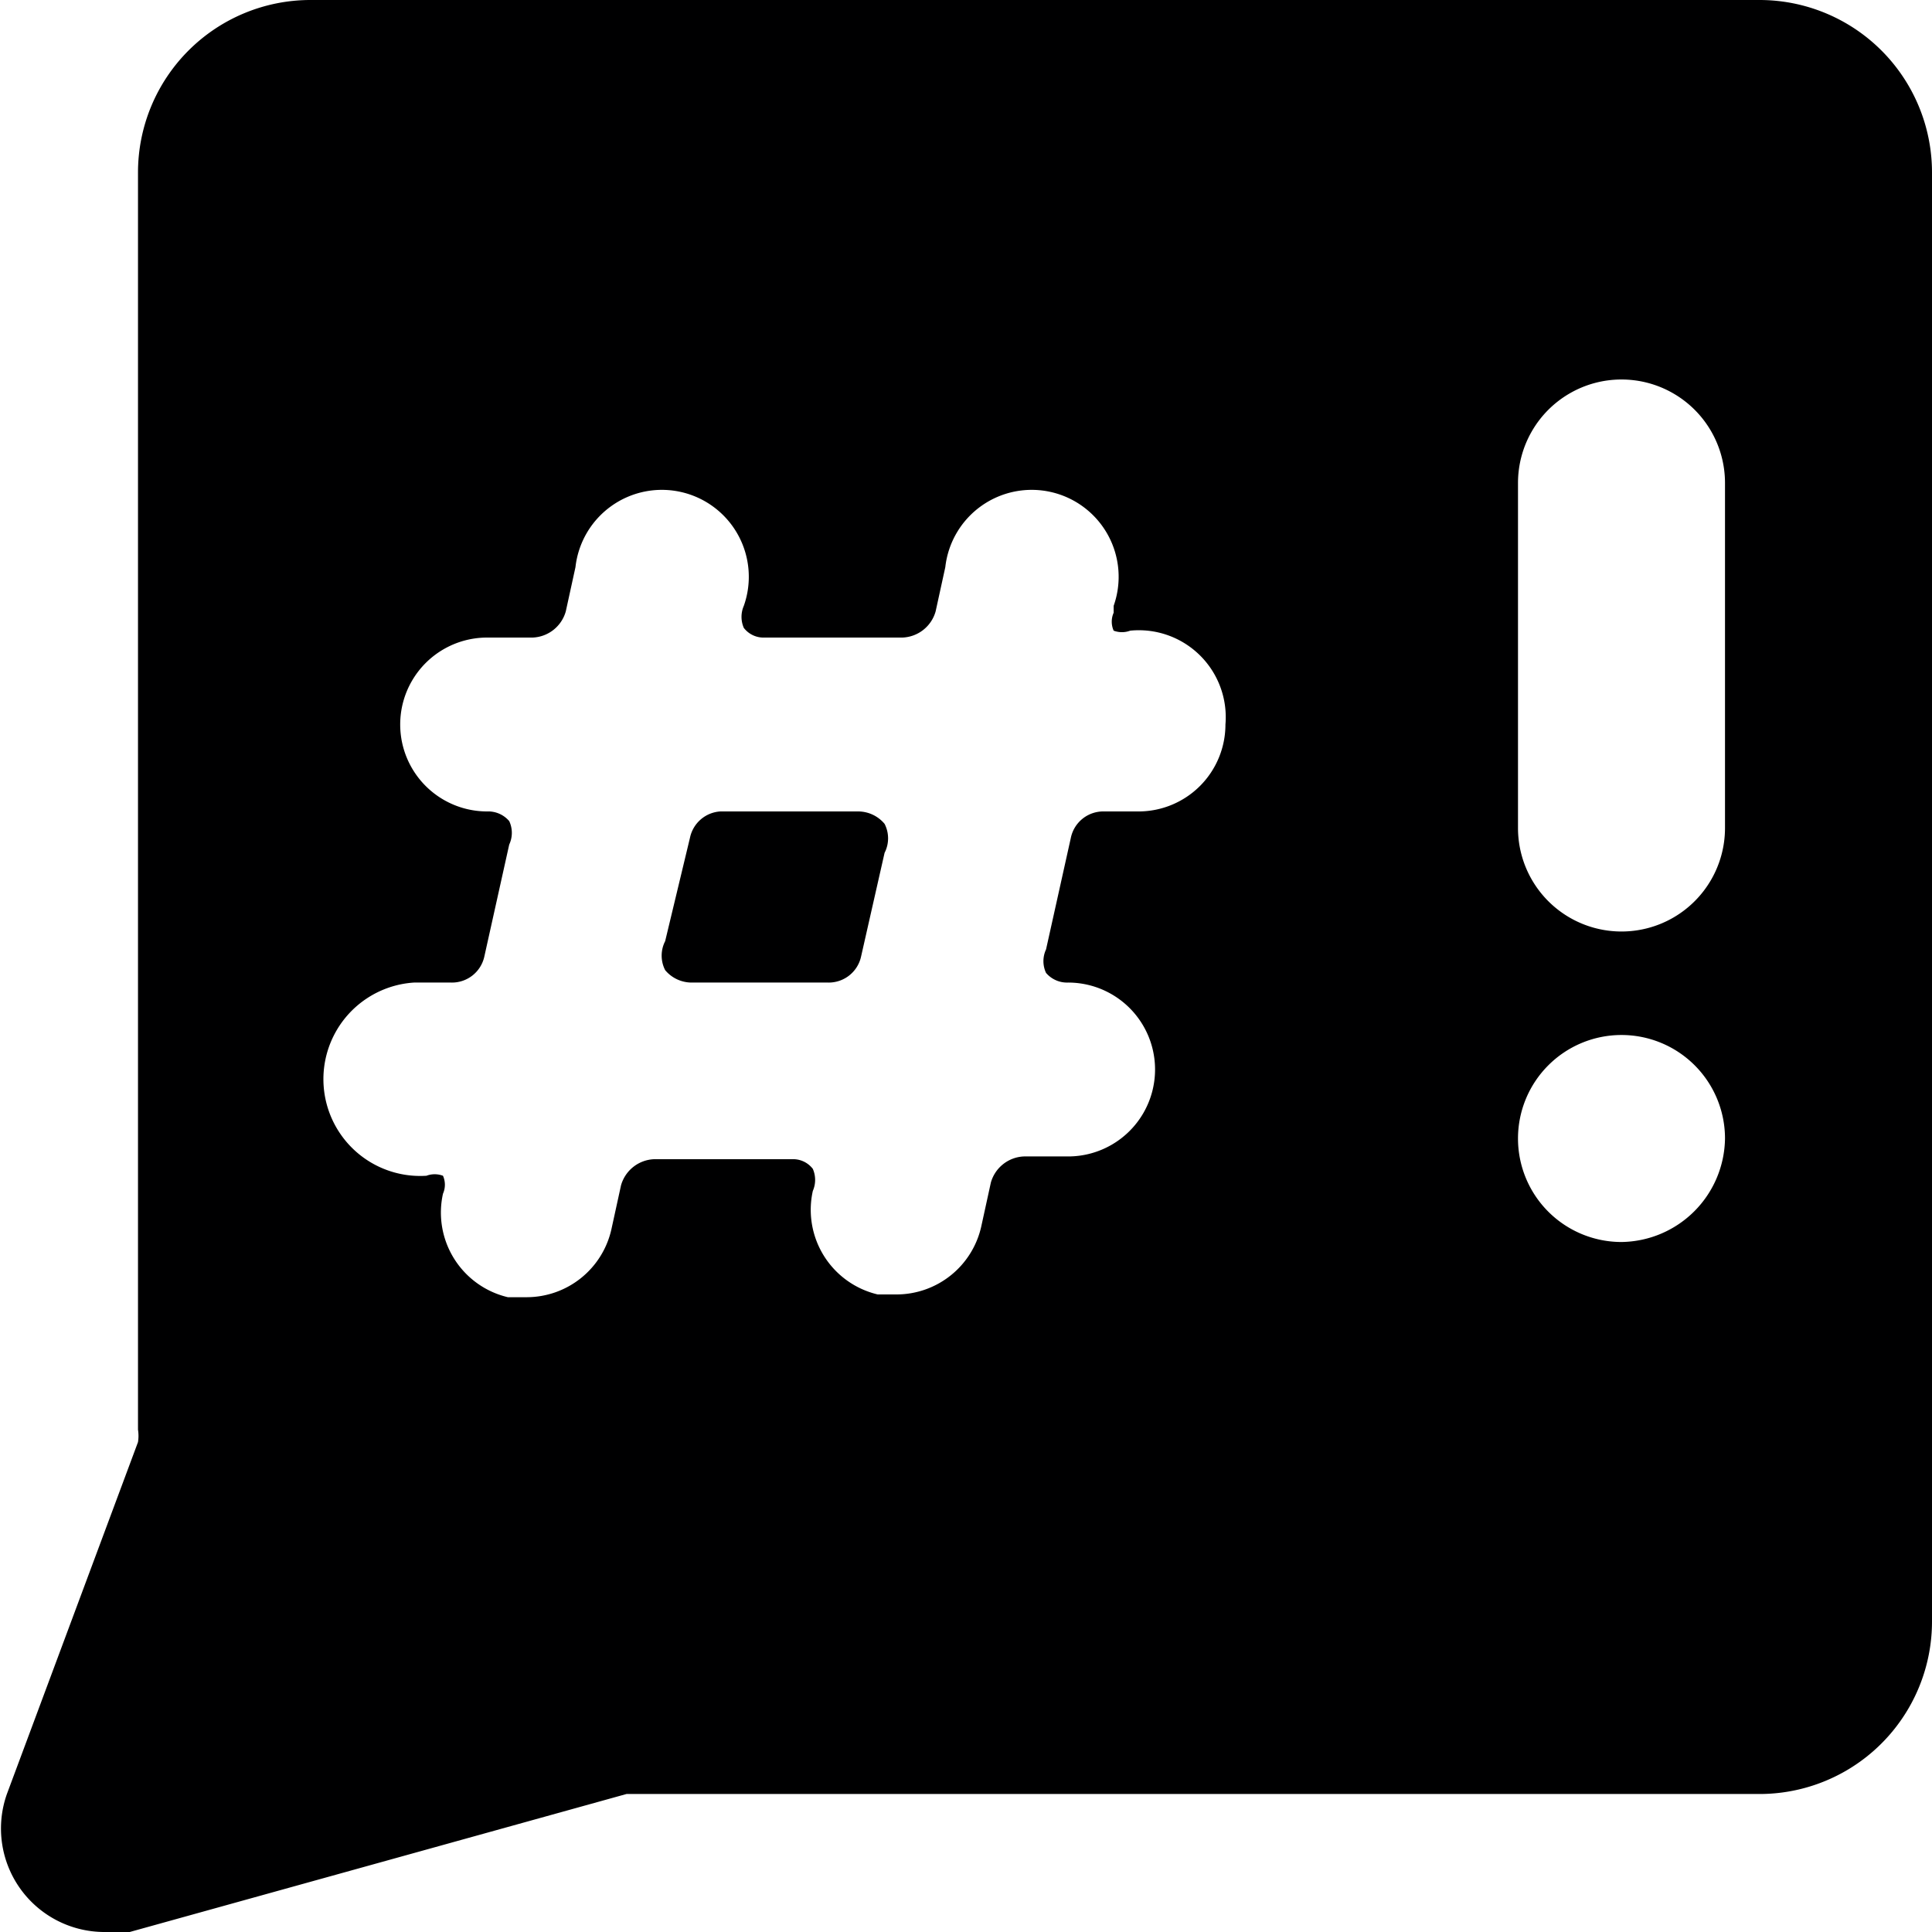 <svg xmlns="http://www.w3.org/2000/svg" viewBox="0 0 14 14">
  <g>
    <path d="M4.82,6.82a.23.23,0,0,0,0,.21.25.25,0,0,0,.19.09H6a.24.24,0,0,0,.24-.19l.17-.75a.23.23,0,0,0,0-.21.25.25,0,0,0-.19-.09h-1A.24.24,0,0,0,5,6.07Z" style="fill: #000001"/>
    <path d="M14,1.25A1.25,1.25,0,0,0,12.75,0H2.25A1.25,1.25,0,0,0,1,1.25v9.11a.29.29,0,0,1,0,.09L.05,13a.75.75,0,0,0,.7,1,.63.63,0,0,0,.19,0l3.6-1h8.21A1.25,1.25,0,0,0,14,11.75Zm-5.12,4a.63.63,0,0,1-.63.63H8a.24.24,0,0,0-.24.19l-.18.81a.2.2,0,0,0,0,.17.2.2,0,0,0,.16.07.63.63,0,0,1,0,1.26H7.42a.26.26,0,0,0-.24.19l-.07.32a.63.63,0,0,1-.61.49l-.14,0a.63.63,0,0,1-.47-.75.2.2,0,0,0,0-.16.18.18,0,0,0-.15-.07h-1a.26.26,0,0,0-.24.19l-.07.32a.63.63,0,0,1-.61.49l-.14,0a.63.63,0,0,1-.47-.75v0a.16.16,0,0,0,0-.13.17.17,0,0,0-.12,0A.63.63,0,0,1,3,7.12h.27a.24.24,0,0,0,.24-.19l.18-.81a.2.2,0,0,0,0-.17.2.2,0,0,0-.16-.07.63.63,0,0,1,0-1.26h.33a.26.26,0,0,0,.24-.19l.07-.32a.63.63,0,1,1,1.22.28.2.2,0,0,0,0,.16.18.18,0,0,0,.15.07h1a.26.26,0,0,0,.24-.19l.07-.32a.63.63,0,1,1,1.22.28v.05a.16.16,0,0,0,0,.13.17.17,0,0,0,.12,0A.63.63,0,0,1,8.88,5.25ZM11.75,9a.75.75,0,1,1,.75-.75A.76.76,0,0,1,11.75,9Zm.75-3A.75.75,0,0,1,11,6V3.5a.75.75,0,0,1,1.5,0Z" style="fill: #000001"/>
  </g>
</svg>
